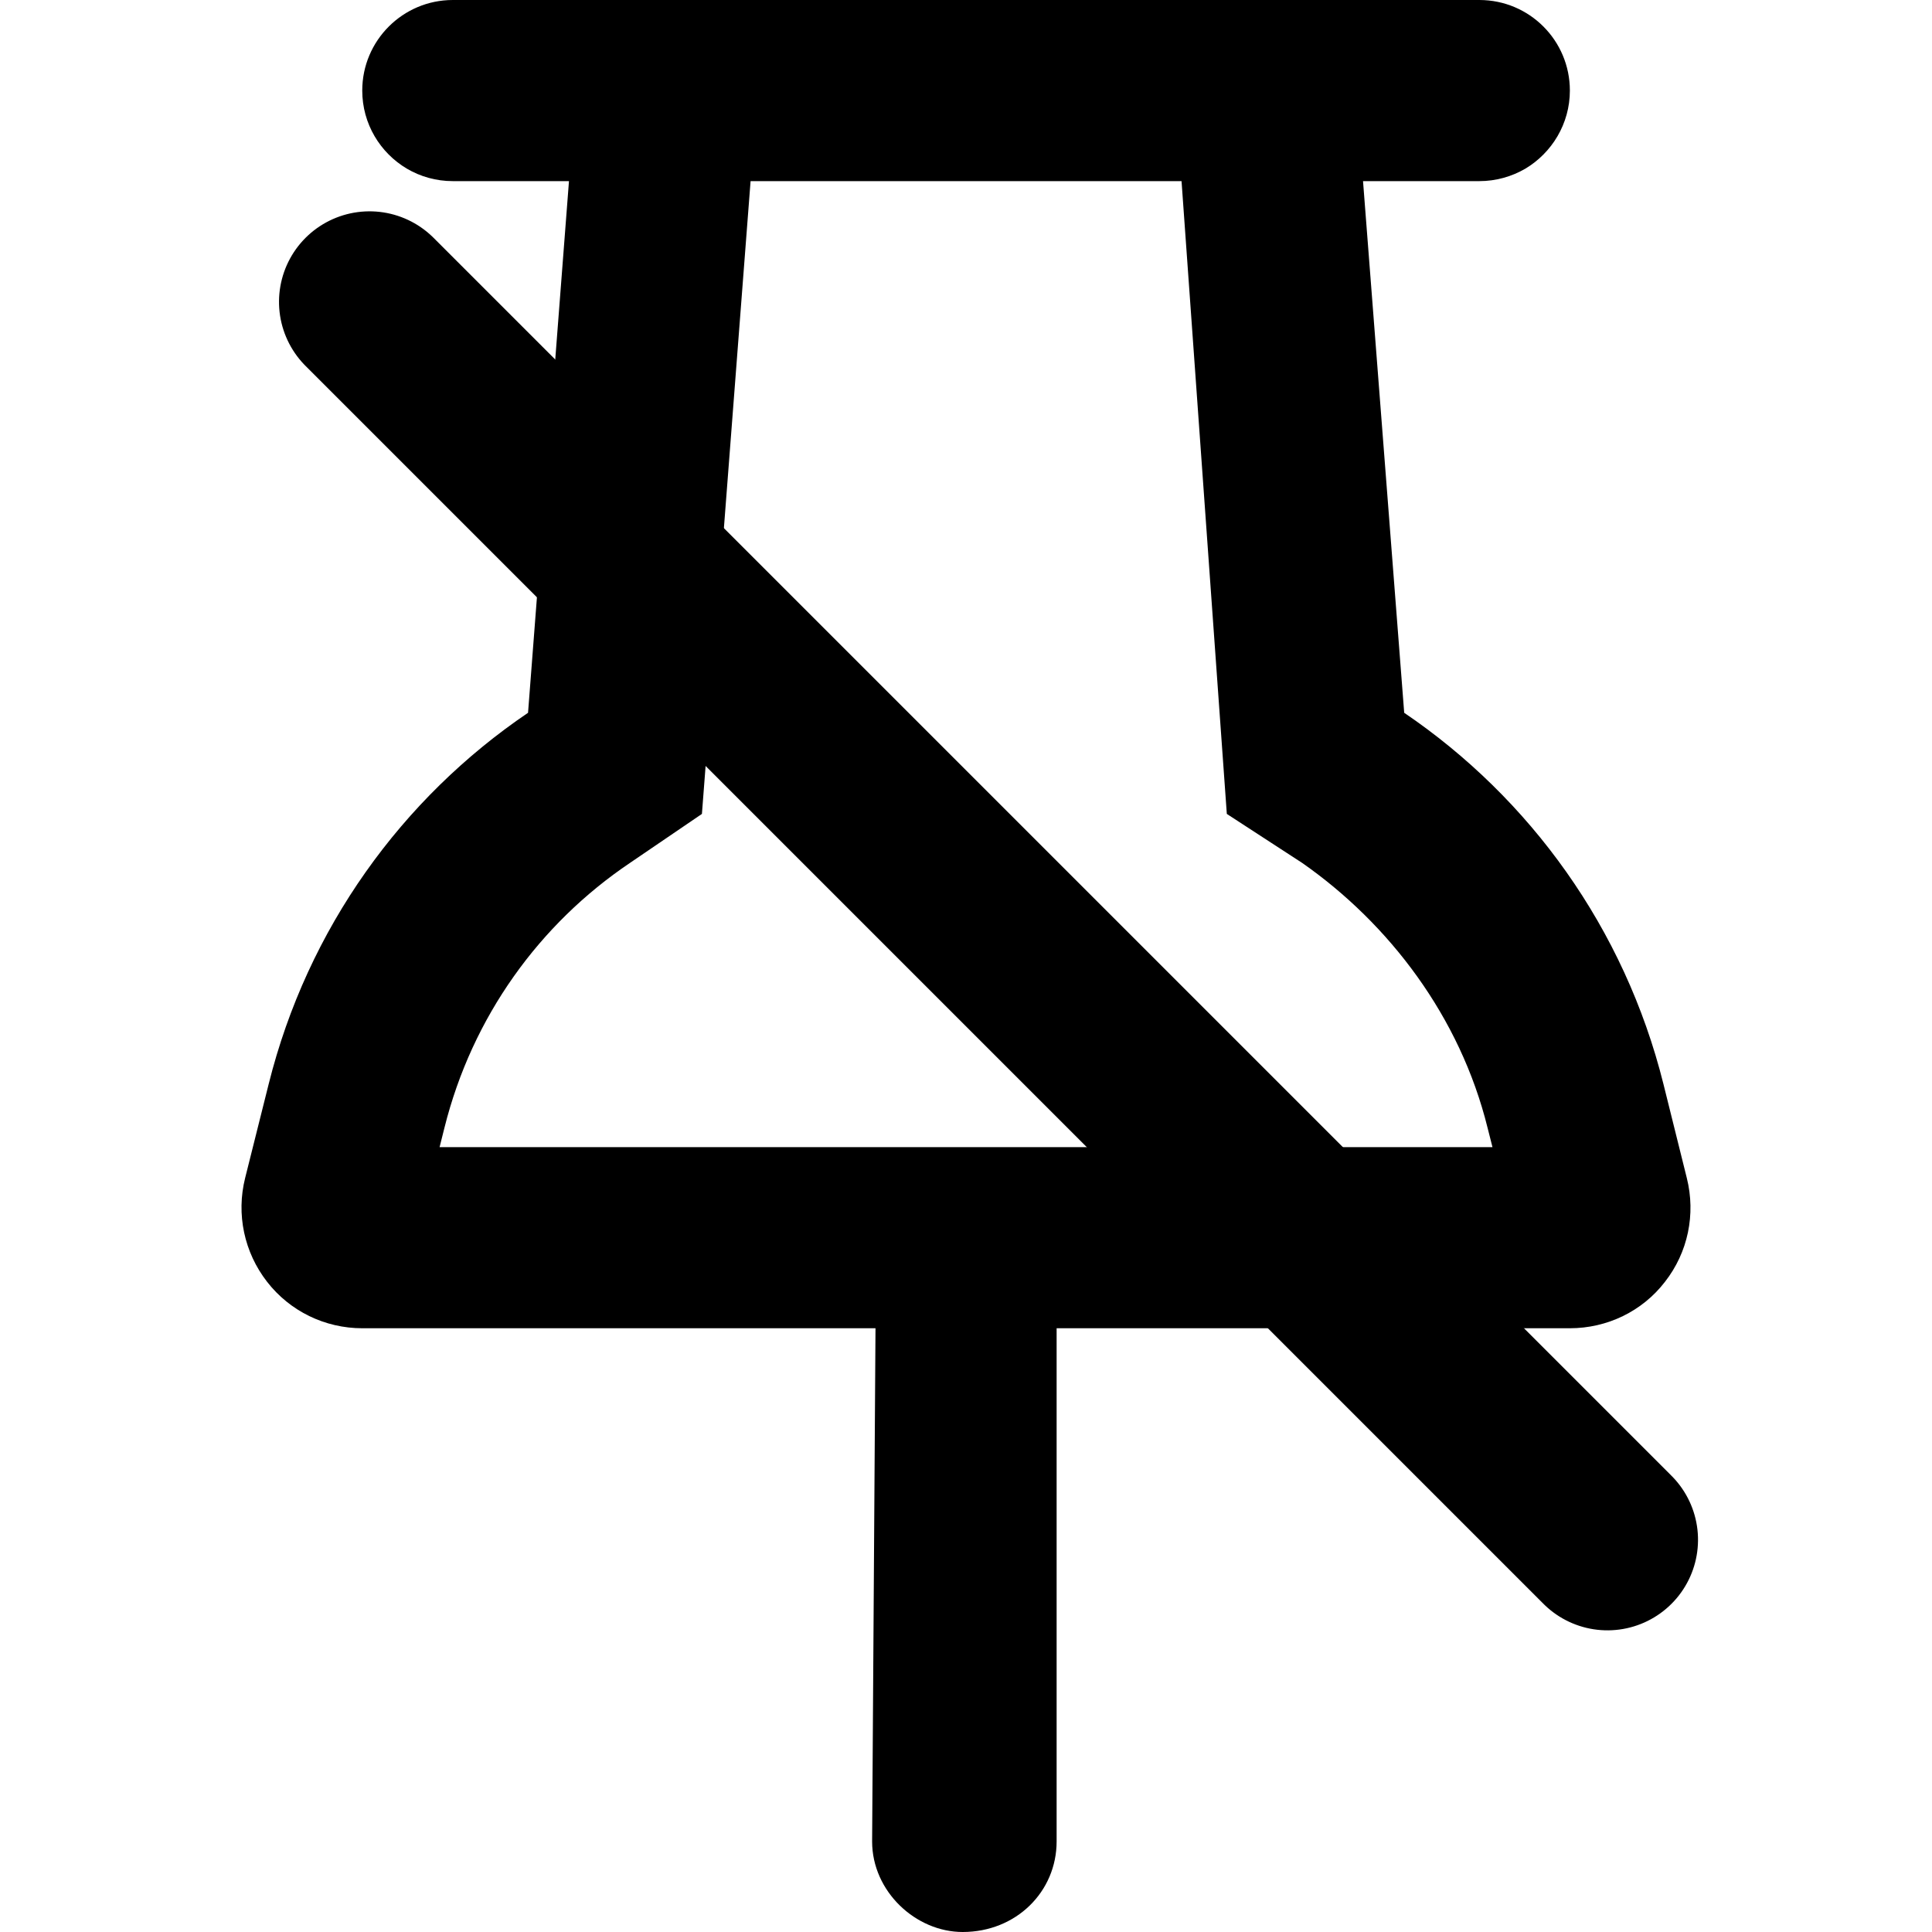 <svg width="32" height="32" viewBox="0 0 32 32" fill="currentColor">
    <path d="M14.501 22H6C5.384 22 4.803 21.719 4.424 21.231C4.045 20.744 3.91 20.113 4.06 19.512L4.45 17.956C5.094 15.375 6.661 13.219 8.746 11.806L9.424 3H7.5C7.223 3 6.963 2.925 6.74 2.794C6.298 2.533 6 2.051 6 1.5C6 0.672 6.672 0 7.5 0H24.502C25.333 0 26.002 0.672 26.002 1.5C26.002 2.051 25.702 2.533 25.264 2.794C25.039 2.925 24.777 3 24.502 3H22.576L23.258 11.806C25.339 13.219 26.908 15.375 27.552 17.956L27.939 19.512C28.089 20.113 27.958 20.744 27.577 21.231C27.202 21.719 26.62 22 26.002 22H17.501V30.5C17.501 31.331 16.832 32 15.945 32C15.17 32 14.445 31.331 14.445 30.5L14.501 22ZM11.626 13.481L10.432 14.294C8.939 15.3 7.821 16.837 7.361 18.681L7.281 19H14.501C13.501 19 15.17 19 16.001 19C16.832 19 19.501 19 17.501 19H24.72L24.639 18.681C24.183 16.837 23.008 15.3 21.57 14.294L20.32 13.481L19.57 3H12.432L11.626 13.481Z"/>
    <line x1="1.5" y1="-1.5" x2="30.501" y2="-1.5" transform="matrix(0.707 0.707 -0.707 0.707 4 5)" stroke="currentColor" stroke-width="3" stroke-linecap="round"/>
</svg>
